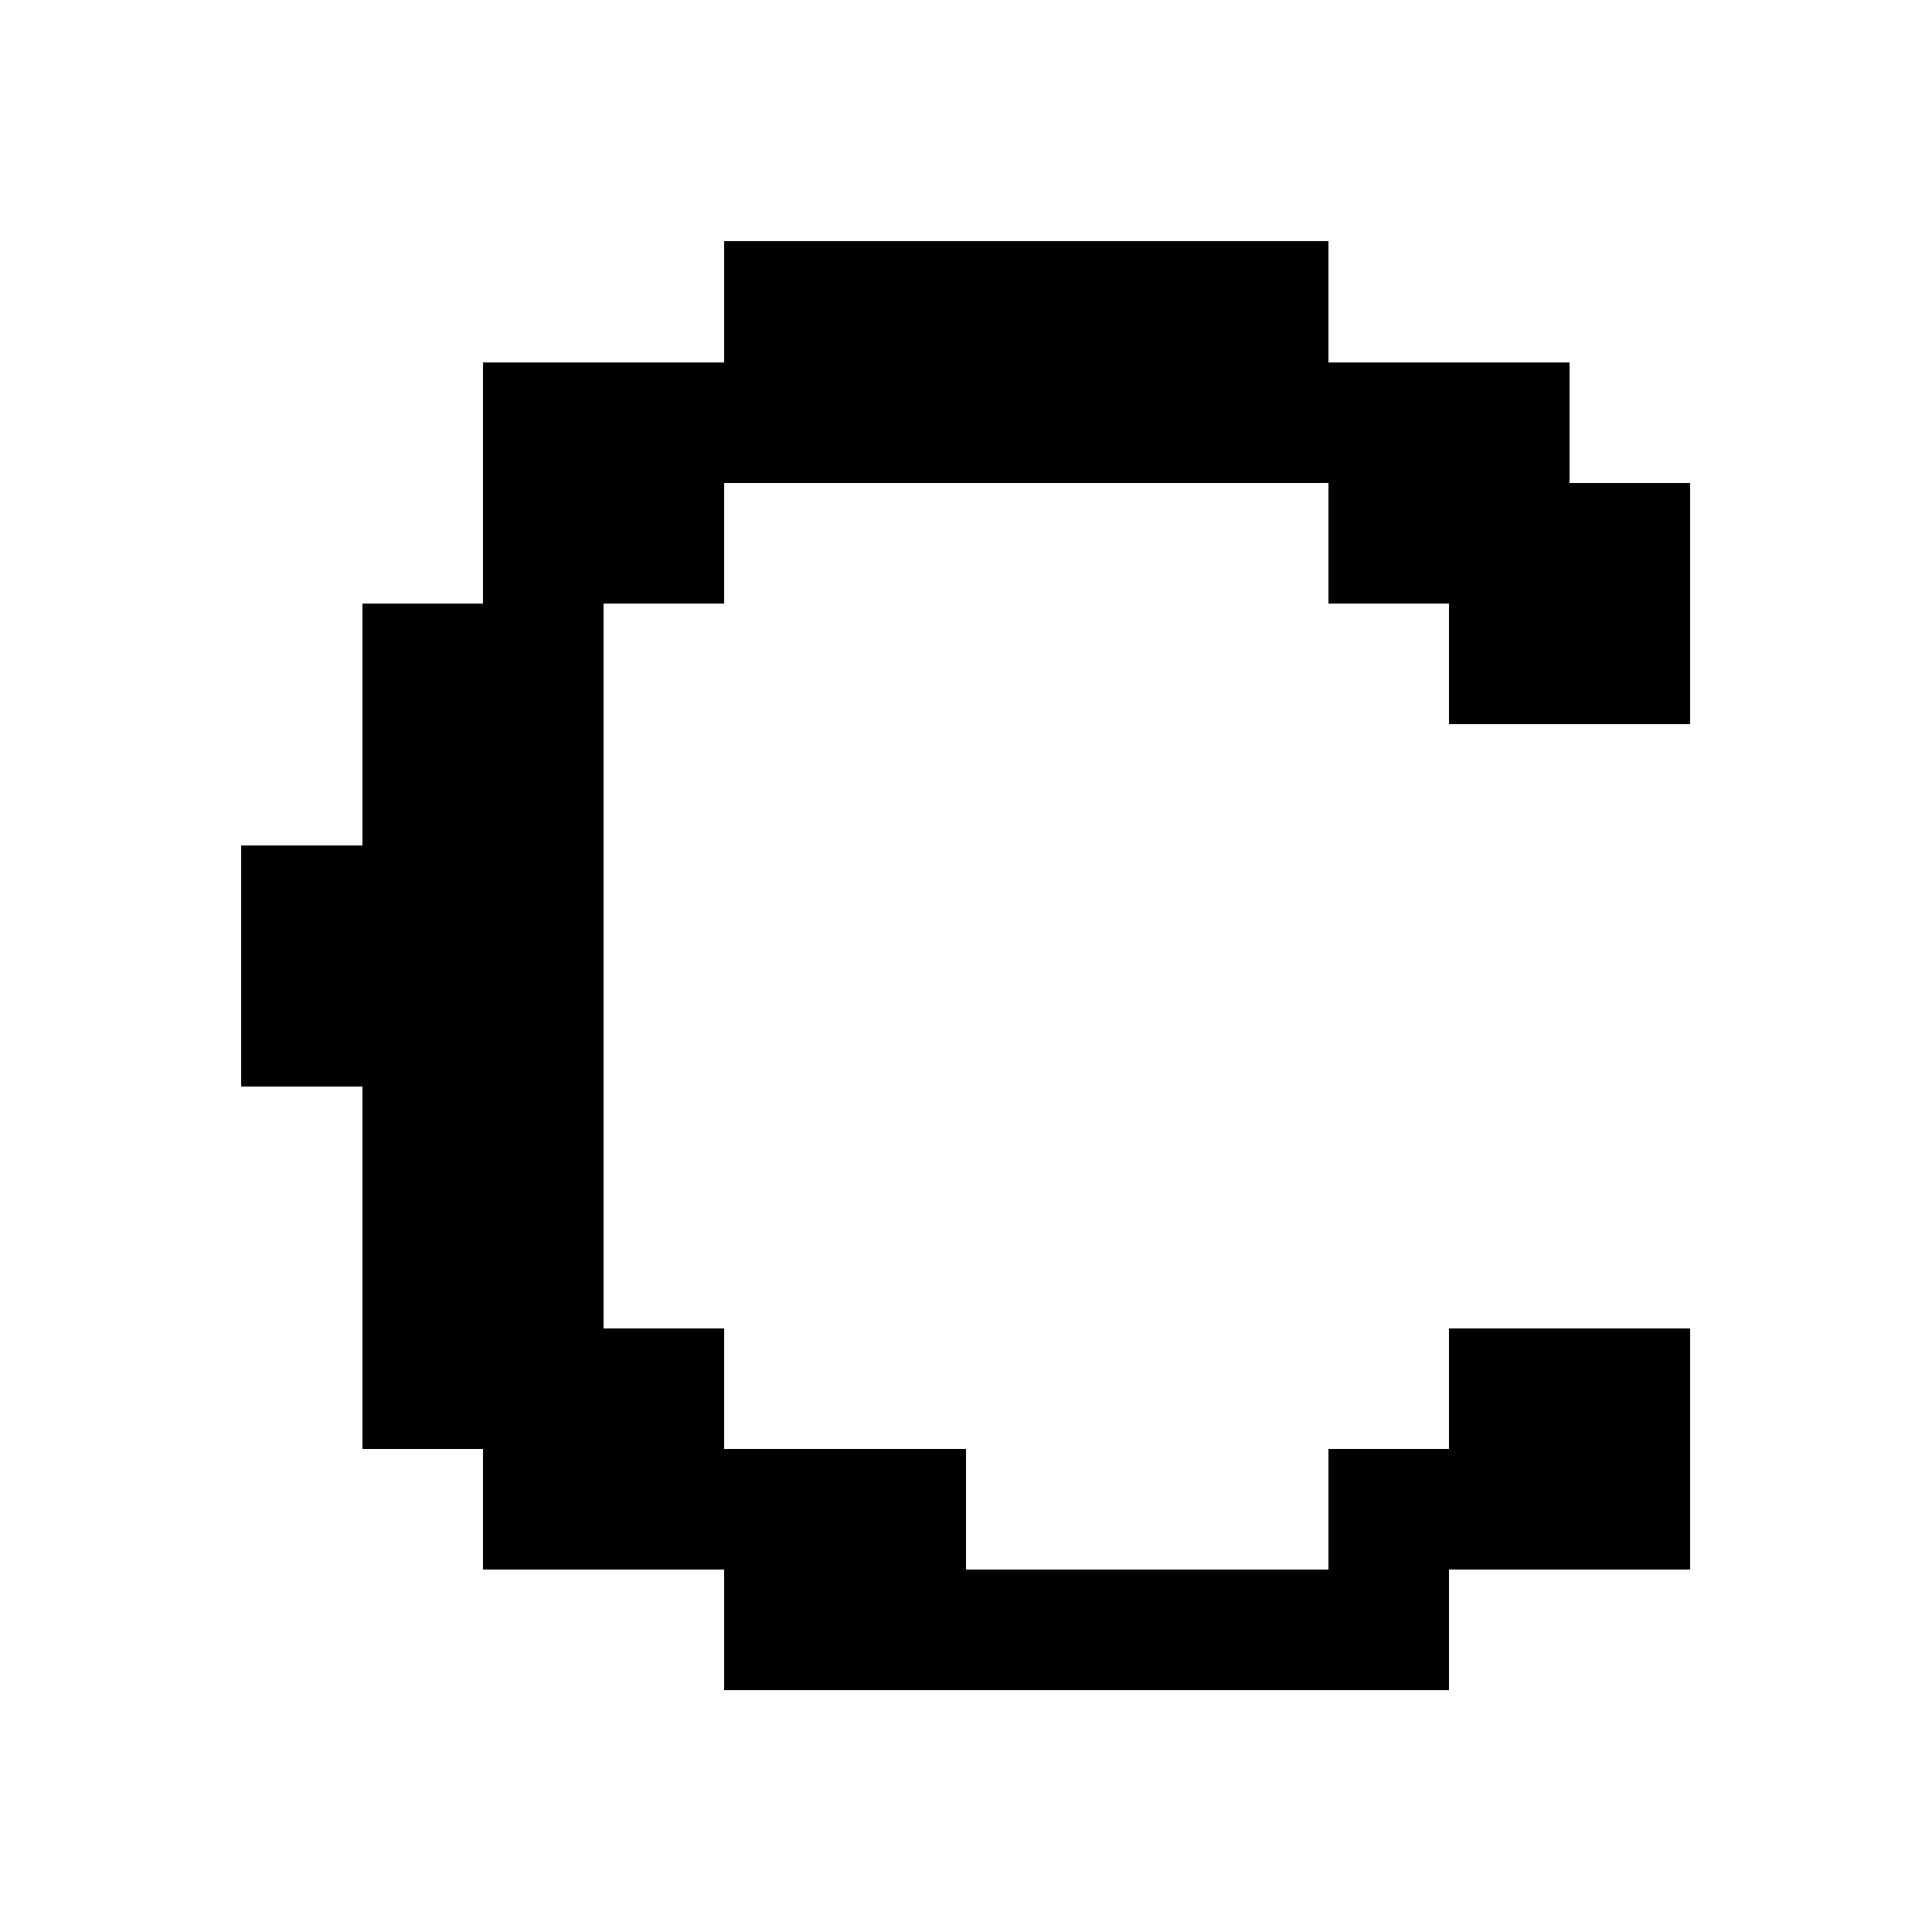<svg xmlns="http://www.w3.org/2000/svg" viewBox="0 -0.5 16 16" shape-rendering="crispEdges">
<path stroke="#000000" d="M6 2h5M4 3h9M4 4h2M11 4h3M3 5h2M12 5h2M3 6h2M2 7h3M2 8h3M3 9h2M3 10h2M3 11h3M12 11h2M4 12h4M11 12h3M6 13h6" />
</svg>